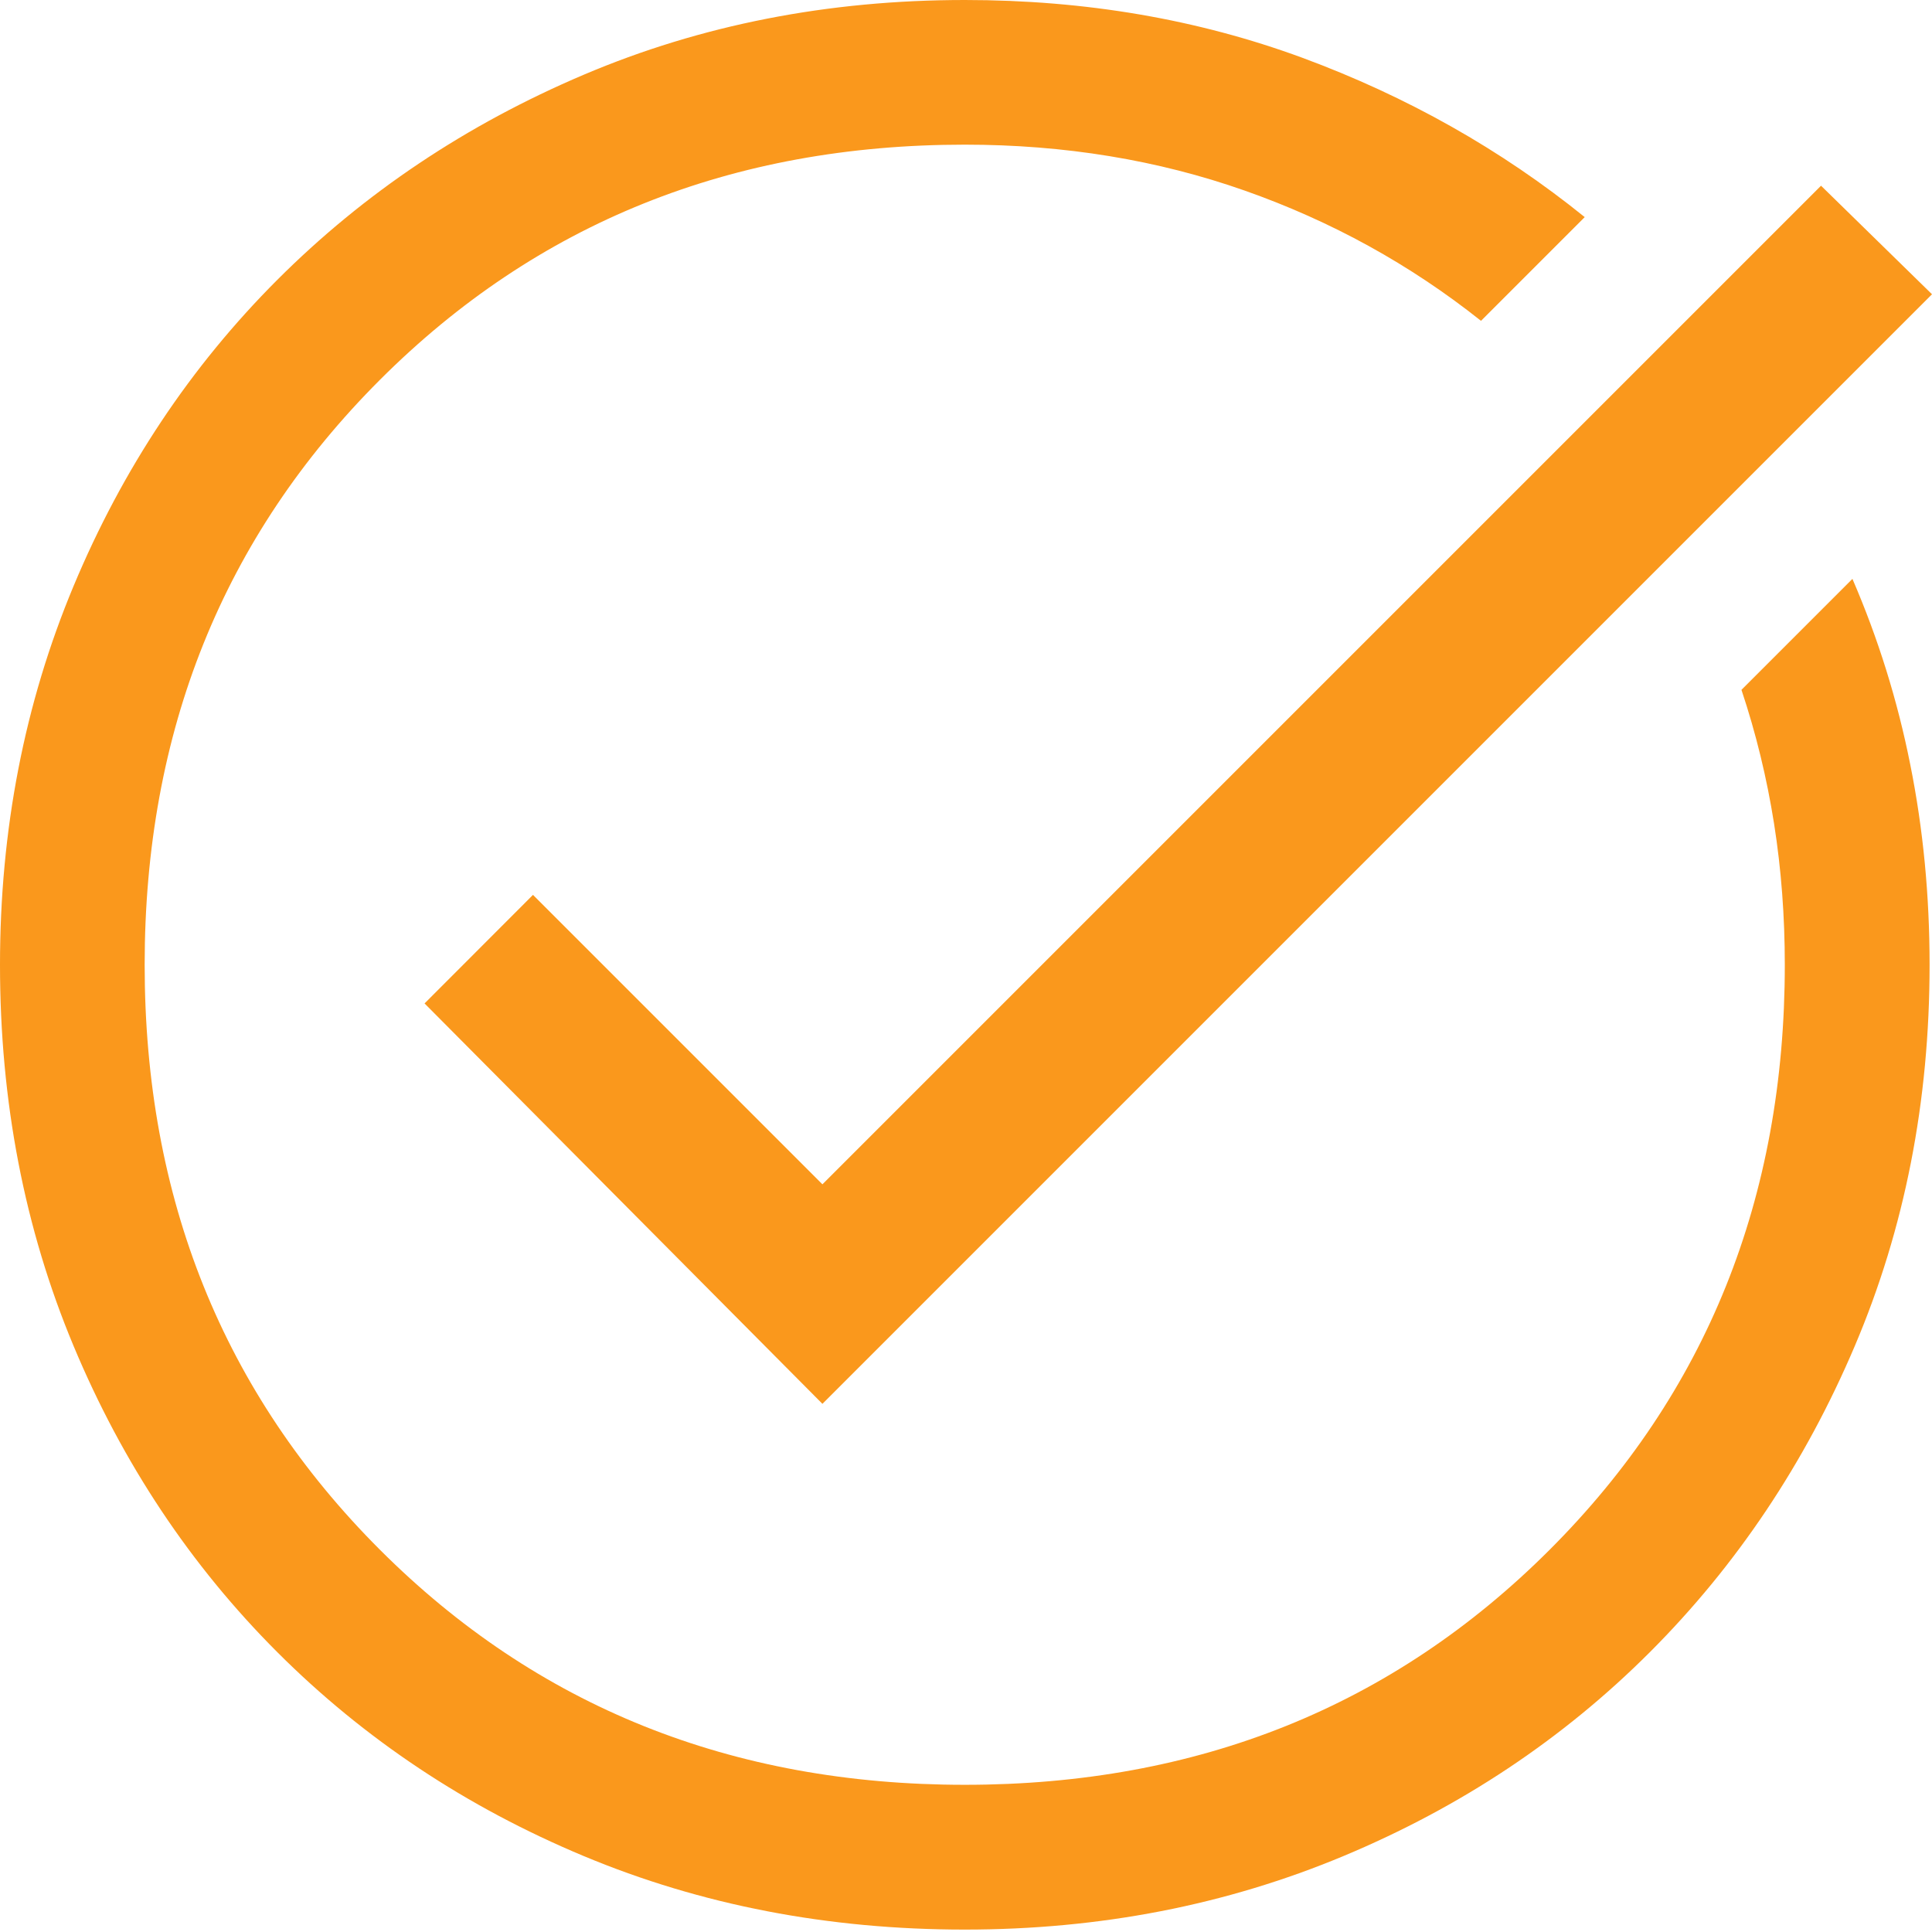 <svg width="16" height="16" viewBox="0 0 16 16" fill="none" xmlns="http://www.w3.org/2000/svg">
<g clip-path="url(#clip0_3840_2752)">
<path d="M7.99 15.98C6.858 15.98 5.806 15.777 4.834 15.371C3.862 14.965 3.016 14.402 2.297 13.683C1.578 12.964 1.015 12.118 0.609 11.146C0.203 10.174 0 9.122 0 7.99C0 6.871 0.203 5.826 0.609 4.854C1.015 3.882 1.578 3.036 2.297 2.317C3.016 1.598 3.862 1.032 4.834 0.619C5.806 0.206 6.858 0 7.99 0C8.989 0 9.921 0.16 10.787 0.479C11.652 0.799 12.431 1.238 13.124 1.798L12.265 2.657C11.679 2.191 11.026 1.831 10.307 1.578C9.588 1.325 8.816 1.198 7.99 1.198C6.059 1.198 4.444 1.848 3.146 3.146C1.848 4.444 1.198 6.059 1.198 7.99C1.198 9.921 1.848 11.536 3.146 12.834C4.444 14.132 6.059 14.781 7.99 14.781C9.921 14.781 11.536 14.132 12.834 12.834C14.132 11.536 14.781 9.921 14.781 7.99C14.781 7.591 14.752 7.201 14.692 6.821C14.632 6.442 14.542 6.072 14.422 5.713L15.341 4.794C15.554 5.287 15.714 5.799 15.82 6.332C15.927 6.865 15.98 7.417 15.98 7.99C15.98 9.122 15.774 10.174 15.361 11.146C14.948 12.118 14.382 12.964 13.663 13.683C12.944 14.402 12.098 14.965 11.126 15.371C10.154 15.777 9.109 15.98 7.99 15.98ZM6.811 11.626L3.516 8.31L4.414 7.411L6.811 9.808L15.081 1.538L16 2.437L6.811 11.626Z" fill="#FA981C"/>
</g>
<defs>
<clipPath id="clip0_3840_2752">
<rect width="16" height="16" fill="white"/>
</clipPath>
</defs>
</svg>
